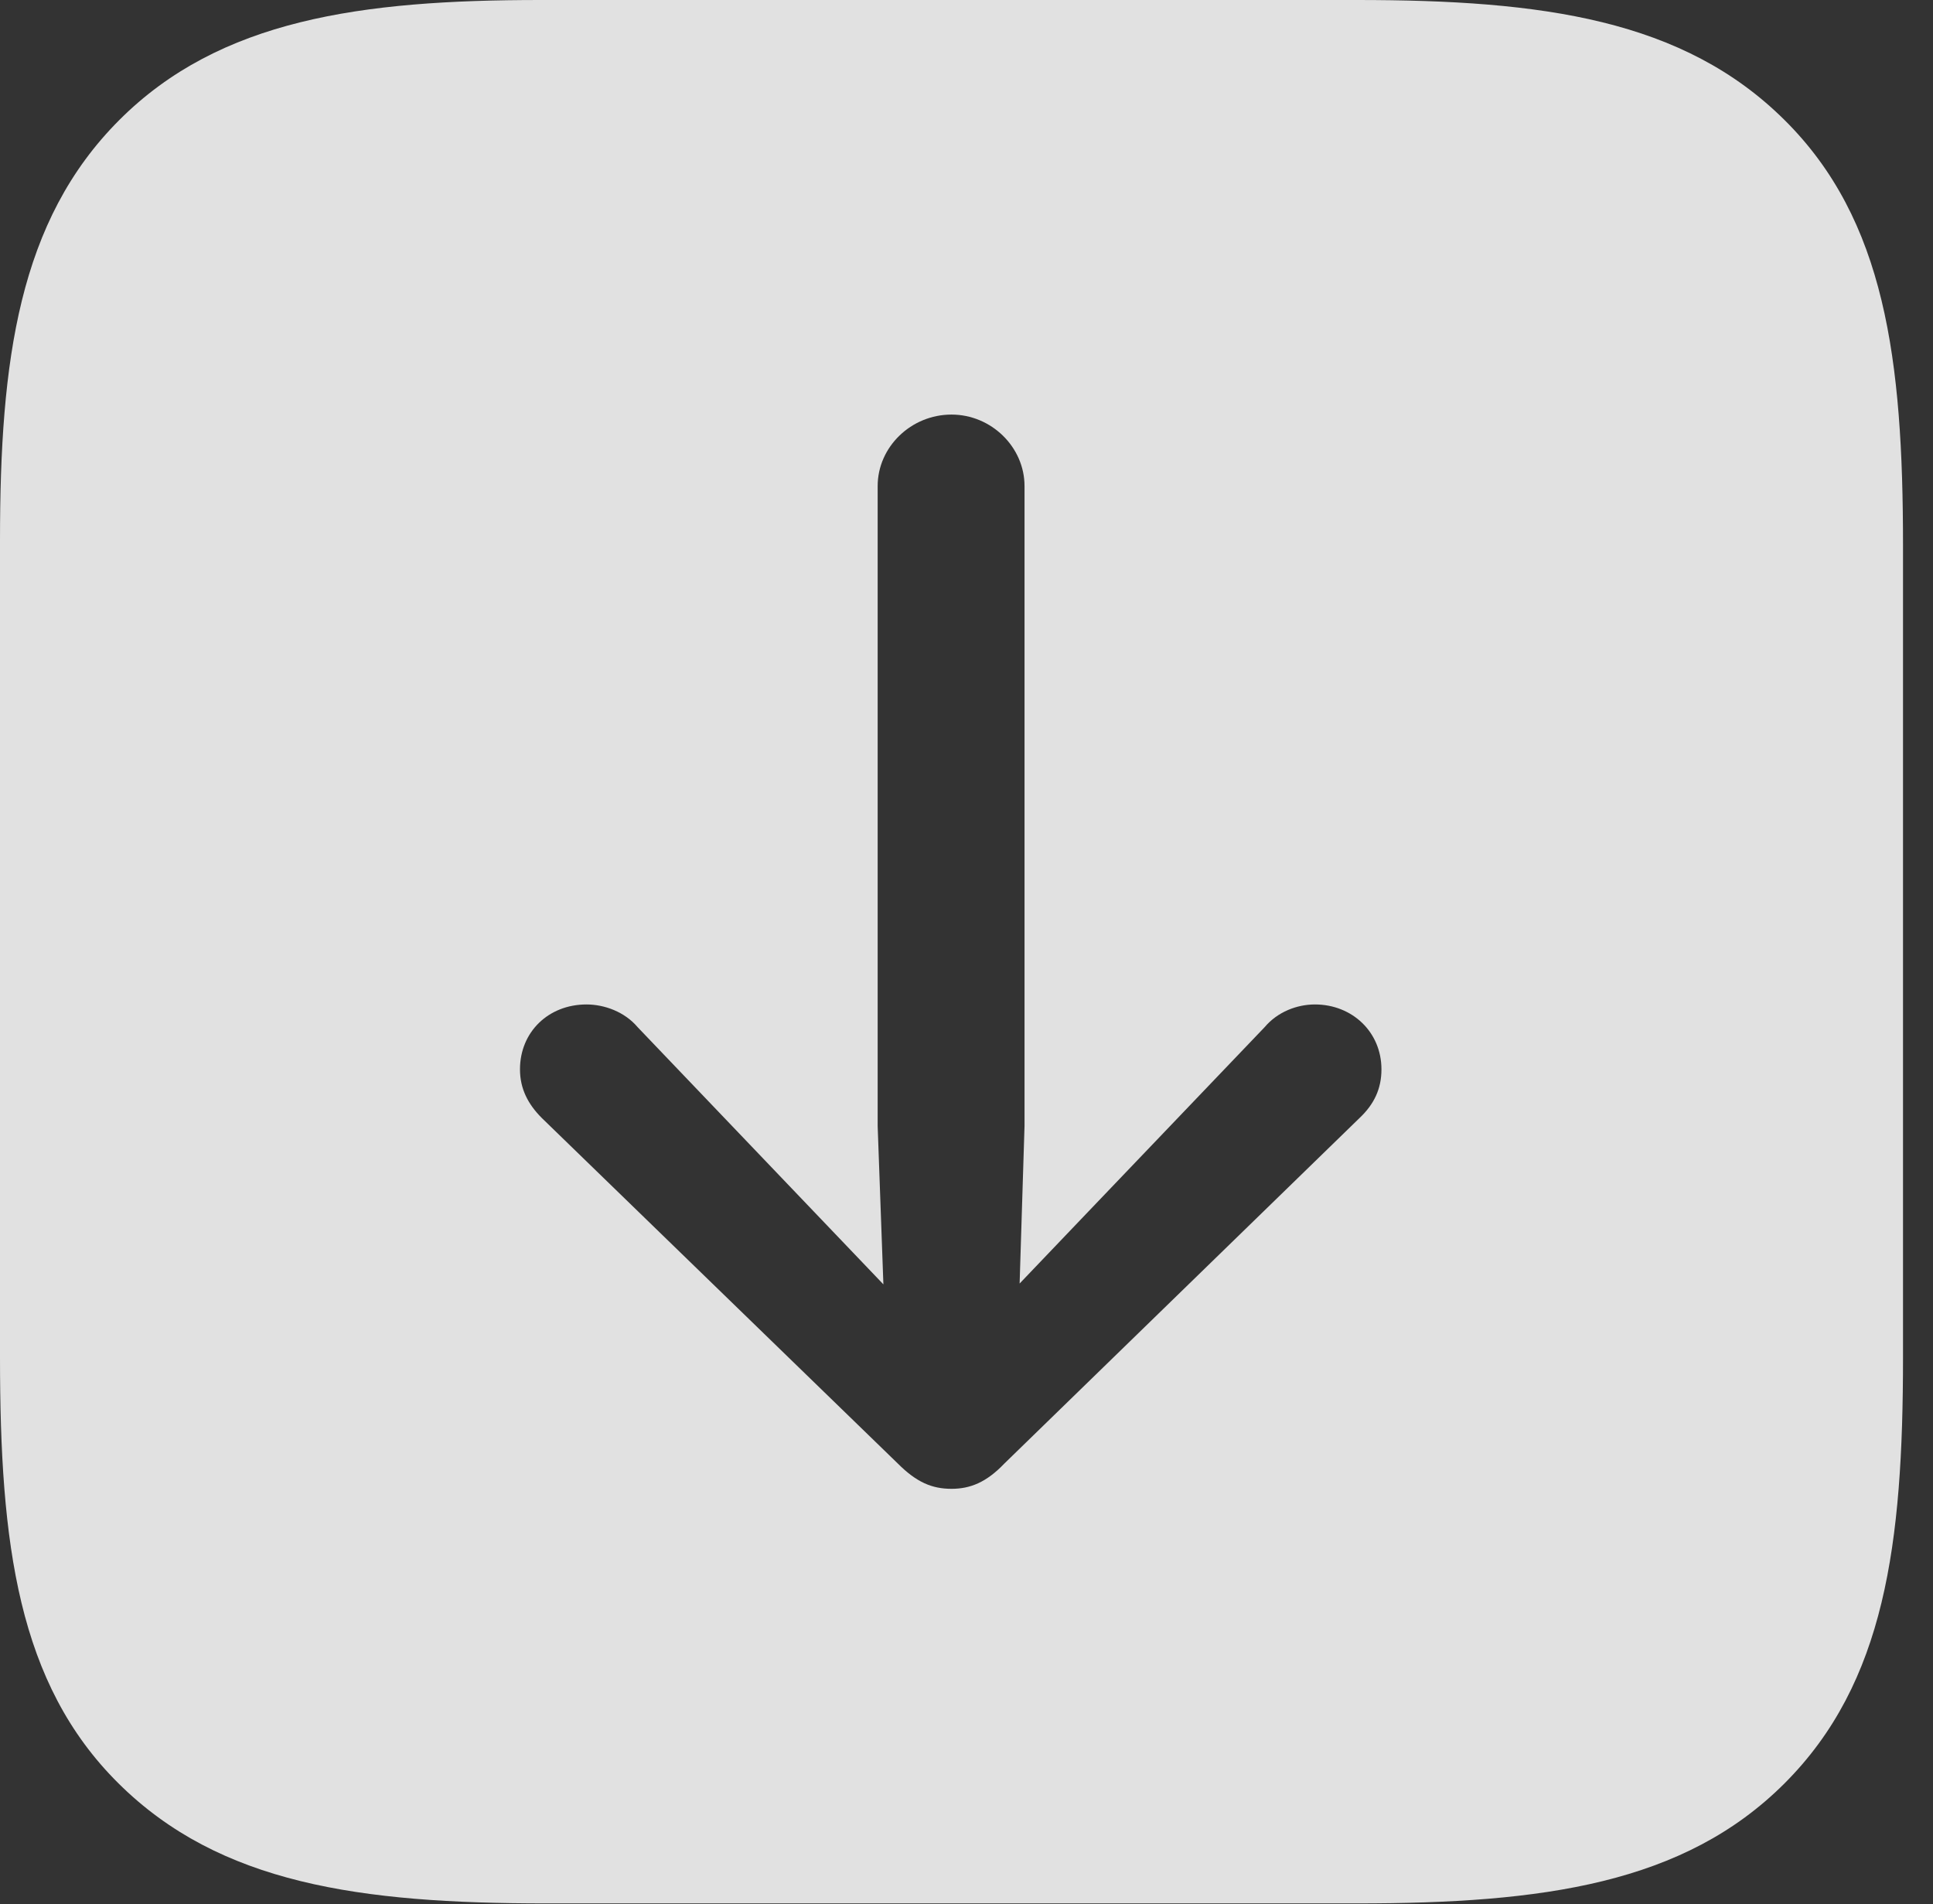 <?xml version="1.0" encoding="UTF-8"?>
<!--Generator: Apple Native CoreSVG 326-->
<!DOCTYPE svg
PUBLIC "-//W3C//DTD SVG 1.1//EN"
       "http://www.w3.org/Graphics/SVG/1.1/DTD/svg11.dtd">
<svg version="1.1" xmlns="http://www.w3.org/2000/svg" xmlns:xlink="http://www.w3.org/1999/xlink" viewBox="0 0 23.271 22.92">
 <rect x="0" y="0" width="23.271" height="22.92" fill="#333333" stroke="none"/>
 <g>
  <rect height="22.92" opacity="0" width="23.271" x="0" y="0"/>
  <path d="M21.484 1.445C22.695 2.646 22.91 4.326 22.91 6.562L22.91 16.338C22.91 18.584 22.695 20.254 21.484 21.465C20.273 22.676 18.574 22.91 16.338 22.91L6.572 22.91C4.336 22.91 2.646 22.676 1.426 21.465C0.215 20.264 0 18.584 0 16.338L0 6.504C0 4.336 0.225 2.656 1.436 1.445C2.646 0.234 4.346 0 6.504 0L16.338 0C18.574 0 20.264 0.234 21.484 1.445ZM10.566 5.85L10.566 13.555L10.635 15.459L9.795 14.58L7.676 12.363C7.52 12.178 7.275 12.09 7.061 12.09C6.602 12.09 6.26 12.422 6.26 12.871C6.26 13.105 6.357 13.291 6.523 13.457L10.81 17.617C11.035 17.842 11.221 17.92 11.455 17.92C11.68 17.92 11.875 17.842 12.09 17.617L16.367 13.457C16.543 13.291 16.631 13.105 16.631 12.871C16.631 12.422 16.279 12.09 15.83 12.09C15.615 12.09 15.381 12.178 15.225 12.363L13.105 14.58L12.275 15.449L12.334 13.555L12.334 5.85C12.334 5.381 11.934 4.99 11.455 4.99C10.967 4.99 10.566 5.381 10.566 5.85Z" fill="white" fill-opacity="0.85"/>
 </g>
</svg>
